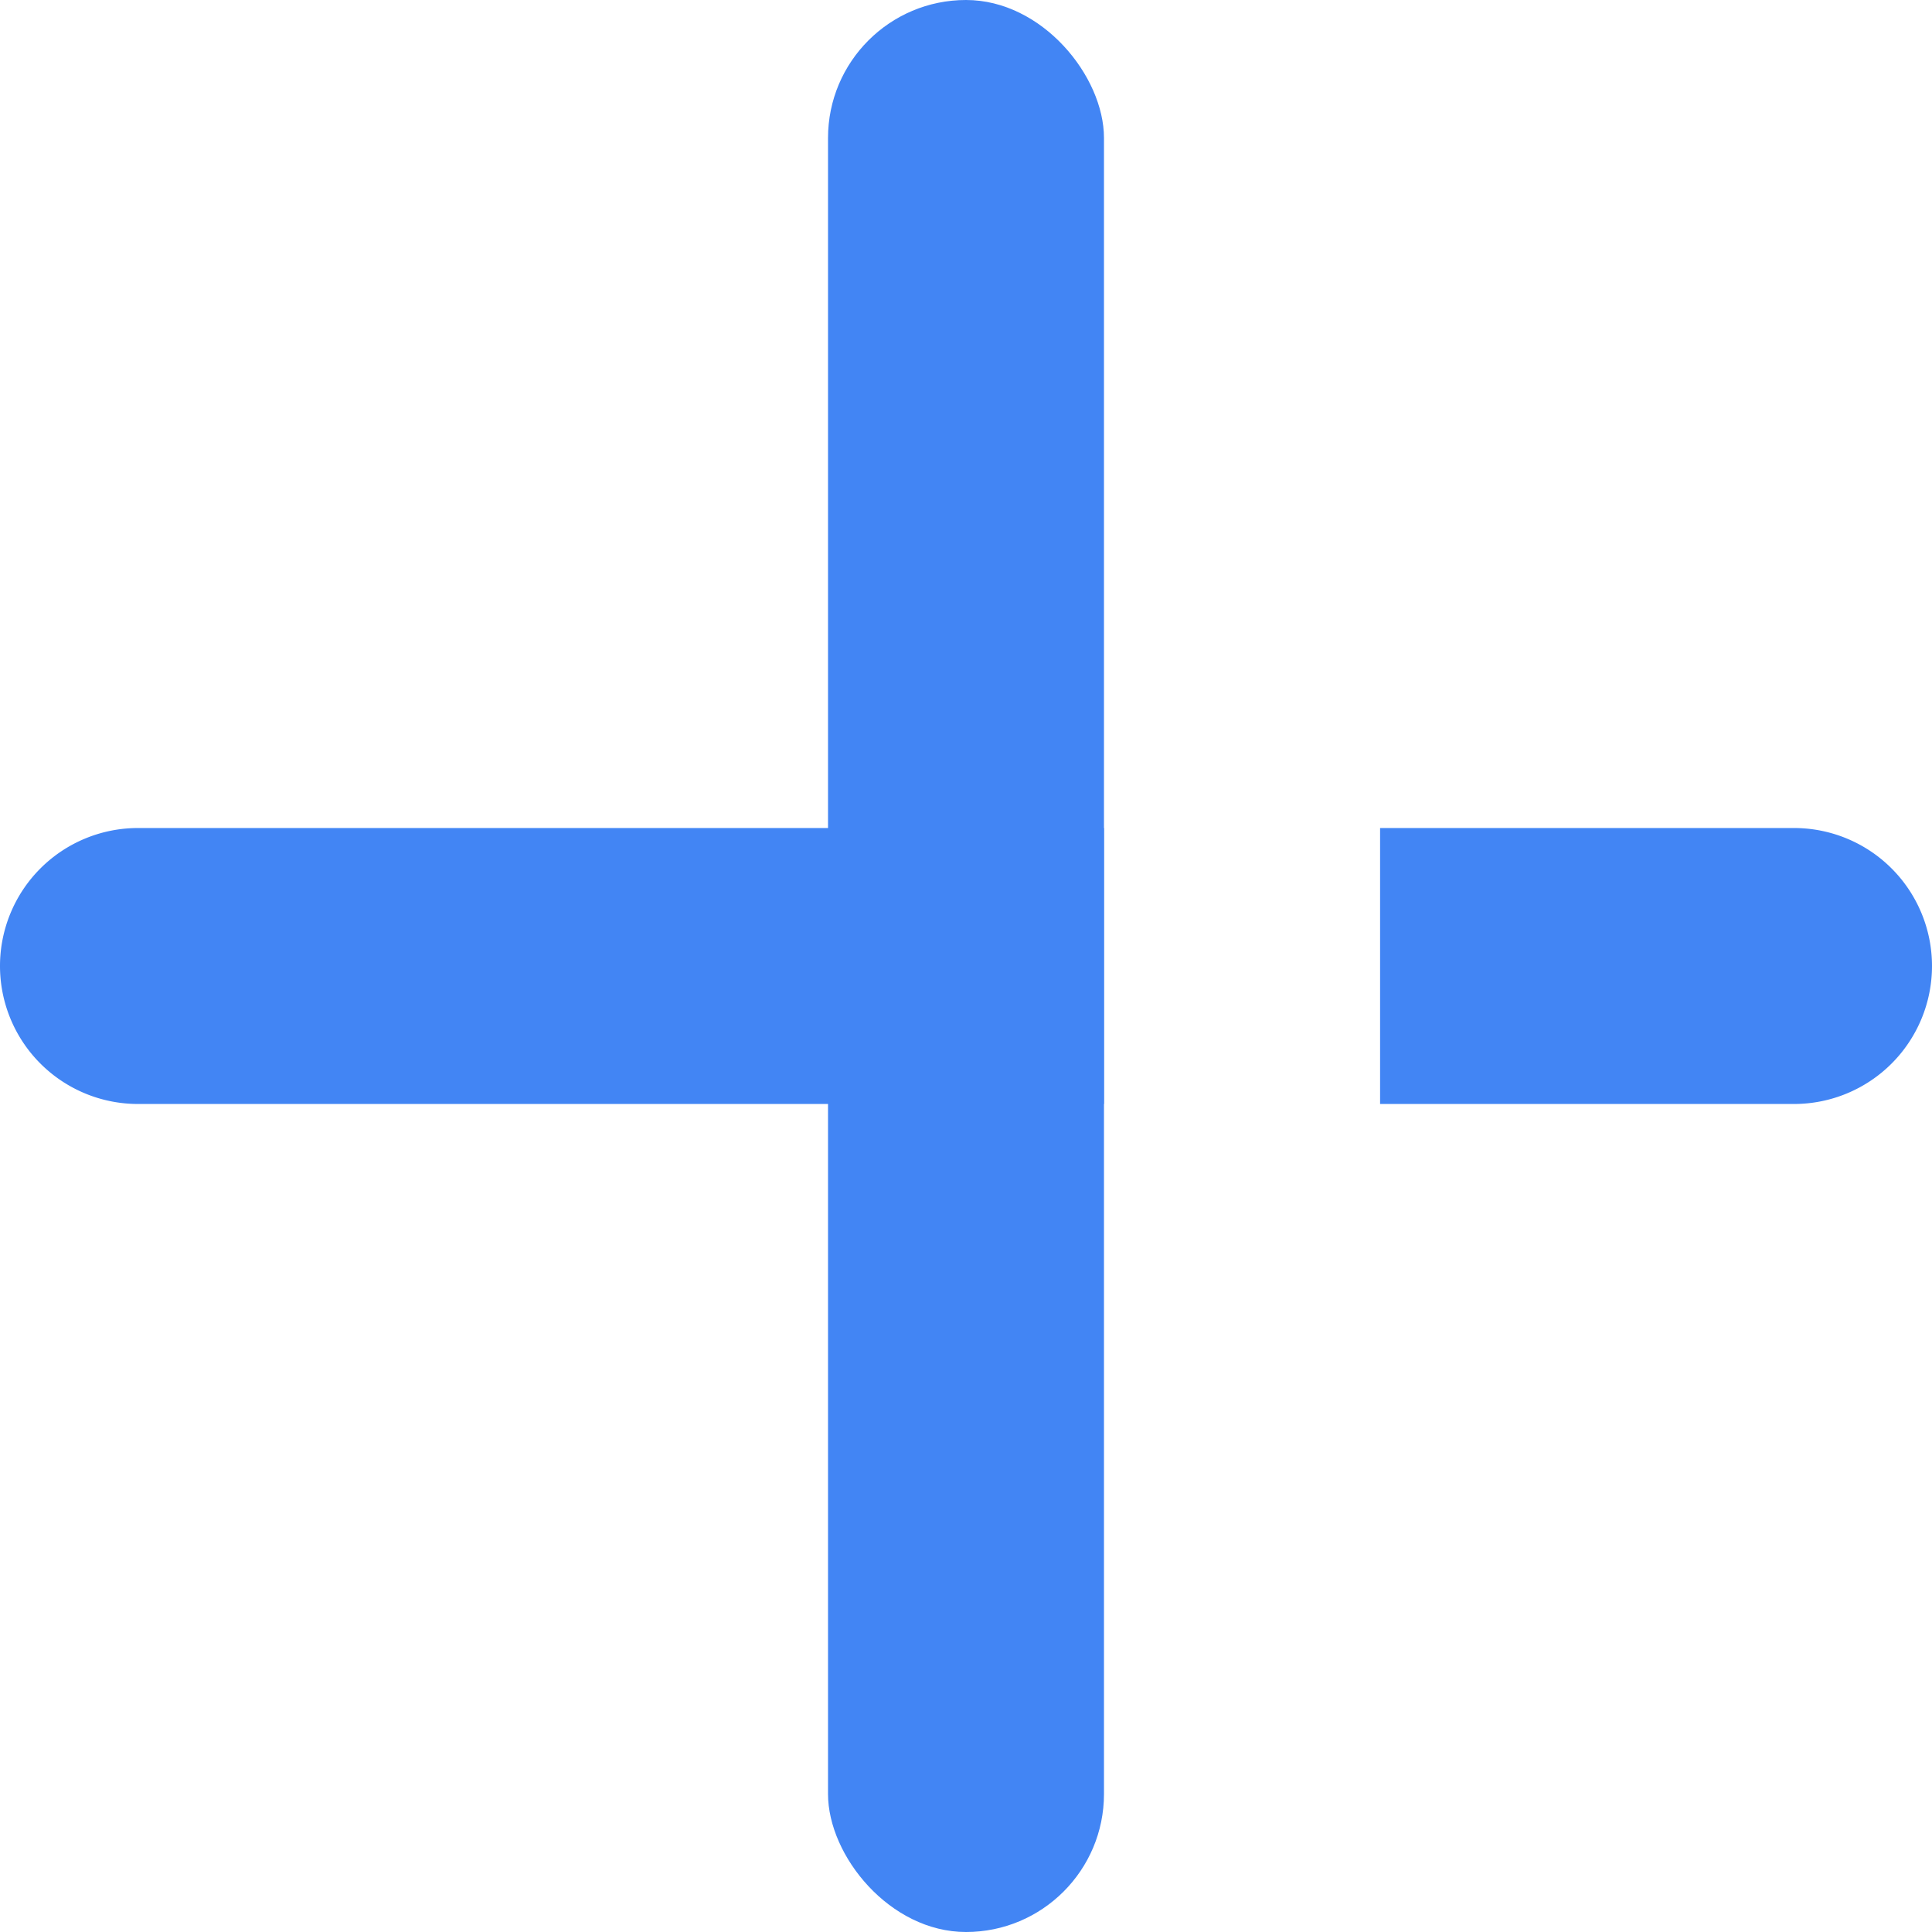 <svg xmlns="http://www.w3.org/2000/svg" width="12" height="12" viewBox="0 0 12 12">
  <defs>
    <style>
      .cls-1 {
        fill: #4285f4;
      }
    </style>
  </defs>
  <g id="组_1326" data-name="组 1326" transform="translate(-45.816 -114.973)">
    <rect id="矩形_1685" data-name="矩形 1685" class="cls-1" width="1.714" height="12" rx="0.857" transform="translate(50.959 114.973)"/>
    <g id="组_1324" data-name="组 1324">
      <path id="路径_2463" data-name="路径 2463" class="cls-1" d="M52.673,120.116h-6a.857.857,0,0,0,0,1.714h6Z"/>
      <path id="路径_2464" data-name="路径 2464" class="cls-1" d="M56.959,120.116H54.388v1.714h2.571a.857.857,0,0,0,0-1.714Z"/>
    </g>
  </g>
</svg>
